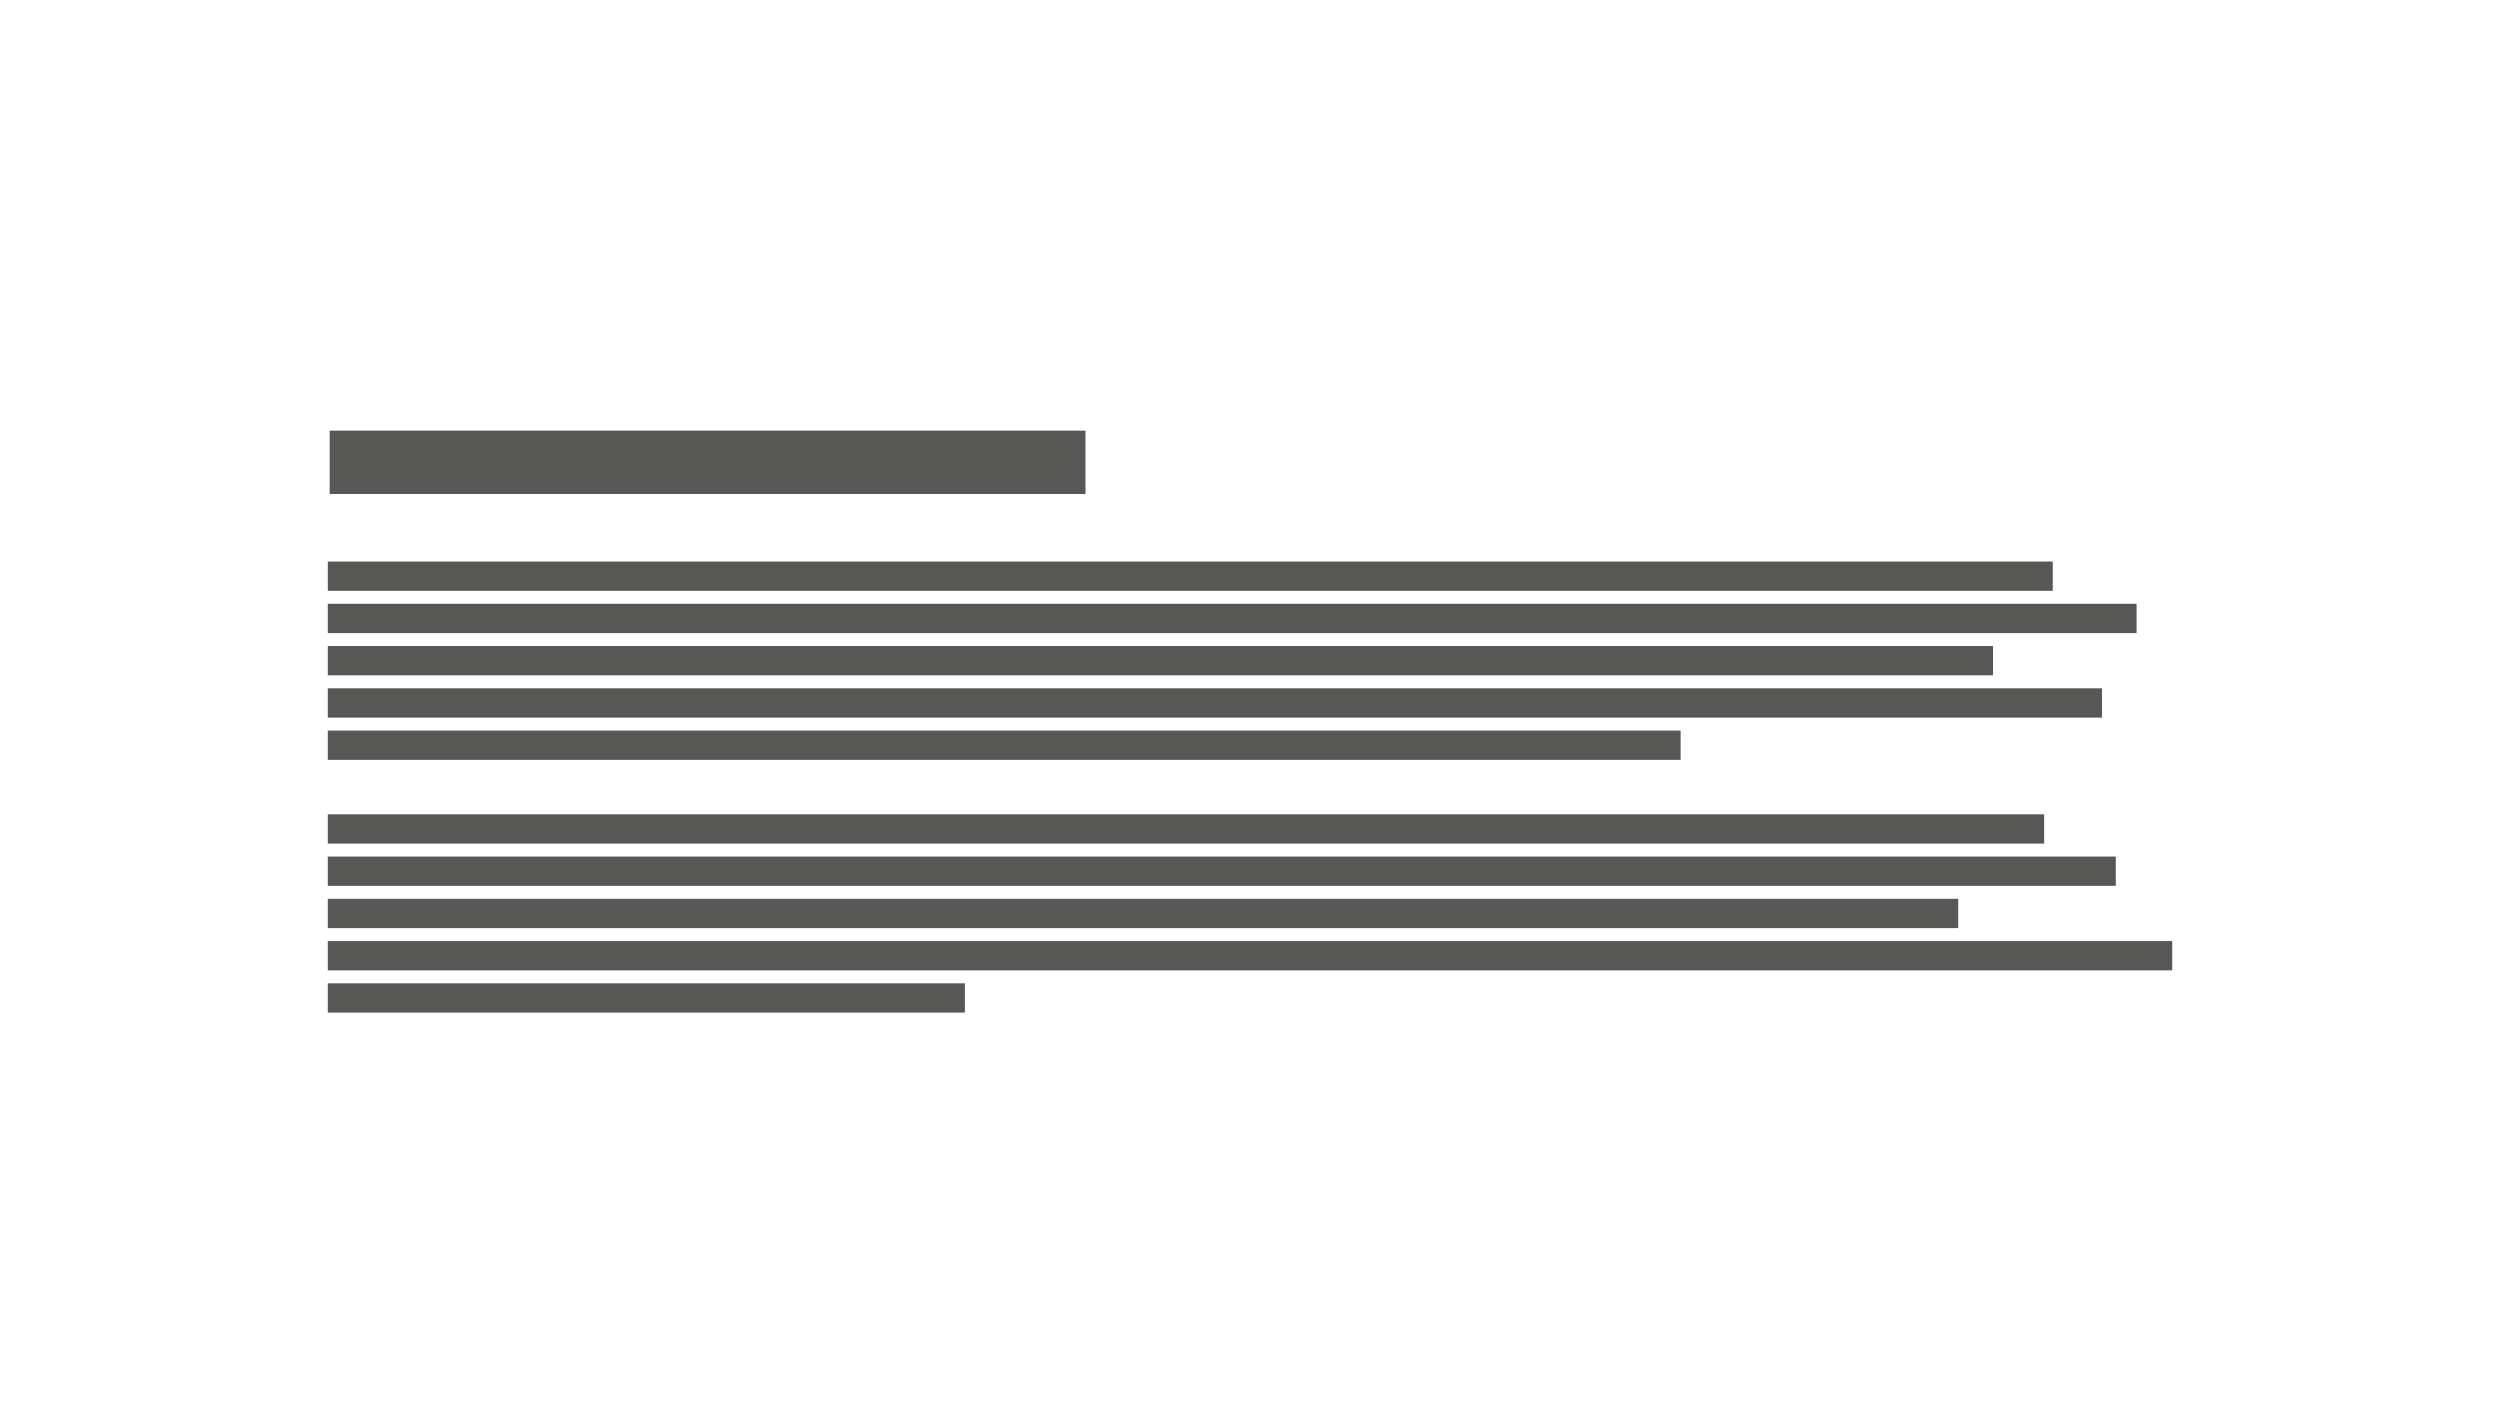 <svg id="Layer_1" data-name="Layer 1" xmlns="http://www.w3.org/2000/svg" viewBox="0 0 1600 900"><defs><style>.cls-1{fill:#575756;}</style></defs><rect class="cls-1" x="210.99" y="275.61" width="483.73" height="40.54"/><rect class="cls-1" x="209.79" y="386.43" width="1157.63" height="18.74" transform="translate(1577.21 791.6) rotate(-180)"/><rect class="cls-1" x="209.79" y="359.39" width="1103.99" height="18.74" transform="translate(1523.57 737.52) rotate(-180)"/><rect class="cls-1" x="209.79" y="413.48" width="1065.75" height="18.74" transform="translate(1485.33 845.69) rotate(-180)"/><rect class="cls-1" x="209.79" y="440.52" width="1135.48" height="18.74" transform="translate(1555.05 899.78) rotate(-180)"/><rect class="cls-1" x="209.79" y="467.56" width="865.81" height="18.74" transform="translate(1285.39 953.87) rotate(-180)"/><rect class="cls-1" x="209.79" y="548.21" width="1144.31" height="18.74" transform="translate(1563.89 1115.15) rotate(-180)"/><rect class="cls-1" x="209.79" y="521.17" width="1098.47" height="18.74" transform="translate(1518.05 1061.07) rotate(-180)"/><rect class="cls-1" x="209.79" y="575.25" width="1043.48" height="18.74" transform="translate(1463.06 1169.24) rotate(-180)"/><rect class="cls-1" x="209.79" y="602.3" width="1180.42" height="18.74" transform="translate(1600 1223.33) rotate(-180)"/><rect class="cls-1" x="209.79" y="629.34" width="407.74" height="18.74" transform="translate(827.32 1277.41) rotate(-180)"/></svg>